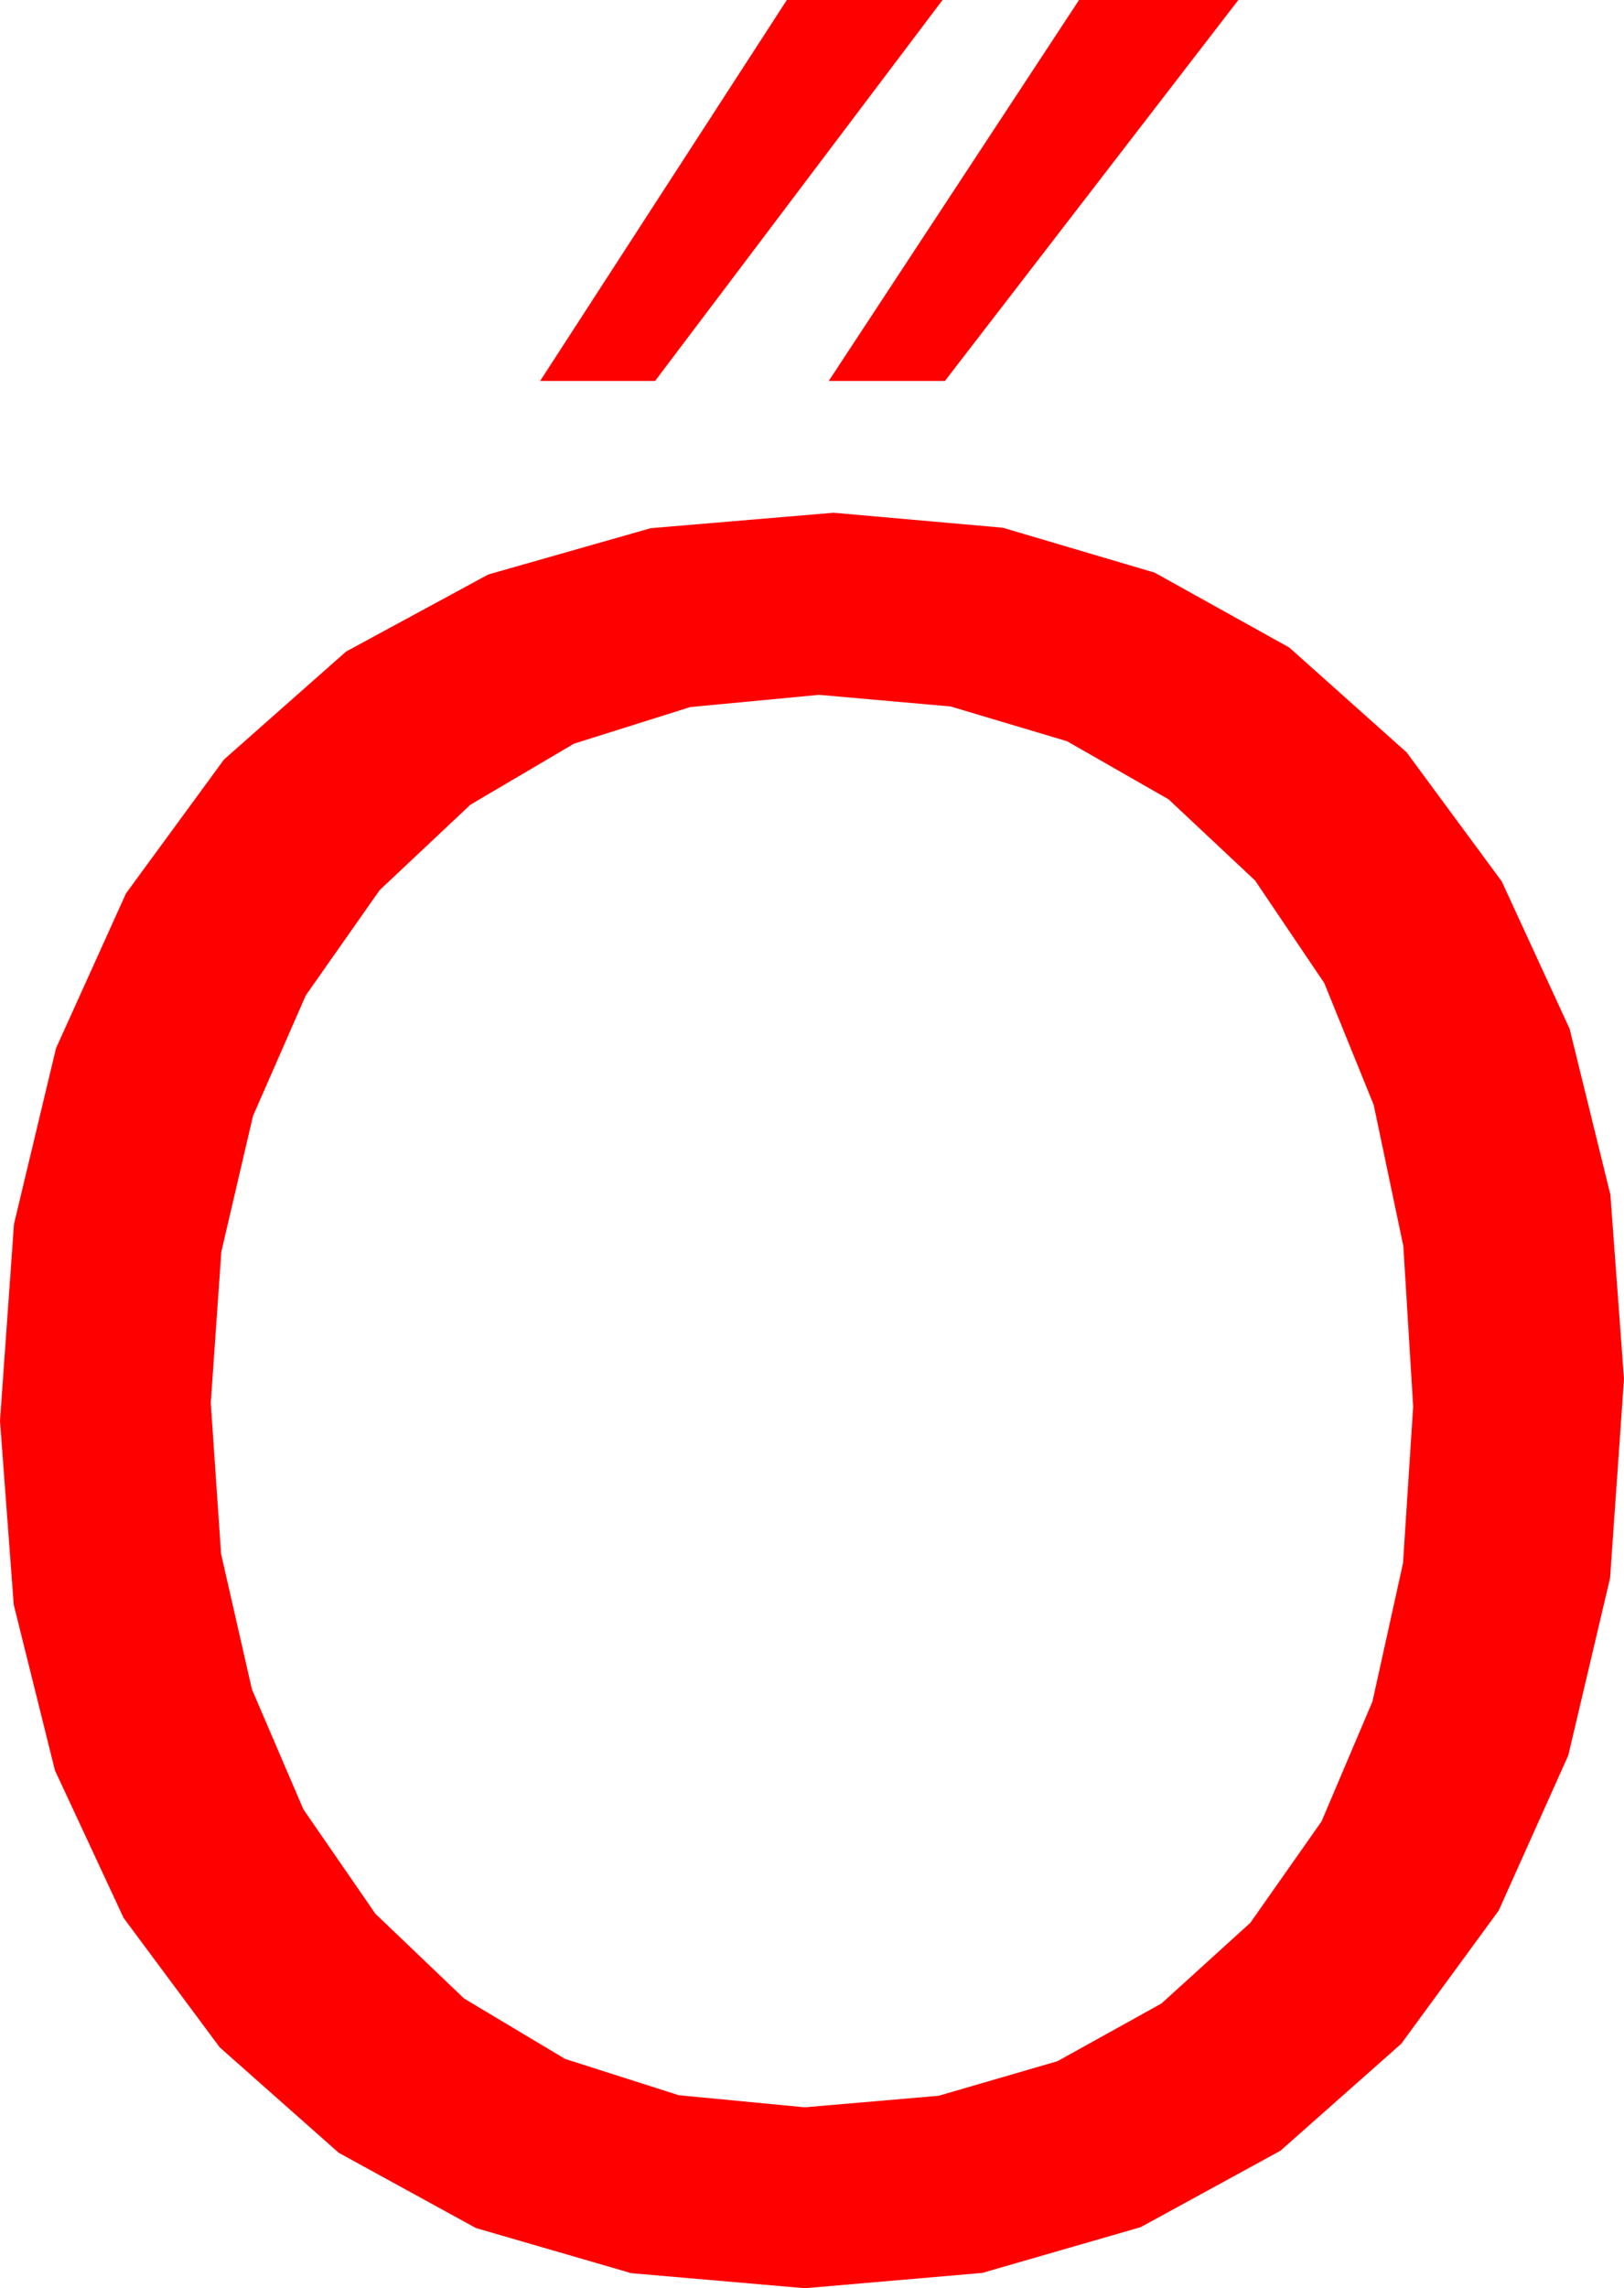<?xml version="1.0" encoding="utf-8"?>
<!DOCTYPE svg PUBLIC "-//W3C//DTD SVG 1.1//EN" "http://www.w3.org/Graphics/SVG/1.1/DTD/svg11.dtd">
<svg width="39.727" height="55.957" xmlns="http://www.w3.org/2000/svg" xmlns:xlink="http://www.w3.org/1999/xlink" xmlns:xml="http://www.w3.org/XML/1998/namespace" version="1.1">
  <g>
    <g>
      <path style="fill:#FF0000;fill-opacity:1" d="M20.039,16.992L16.884,17.291 14.041,18.186 11.508,19.678 9.287,21.768 7.48,24.342 6.189,27.29 5.414,30.612 5.156,34.307 5.408,37.999 6.163,41.312 7.422,44.247 9.185,46.802 11.352,48.872 13.824,50.35 16.603,51.237 19.688,51.533 22.961,51.251 25.869,50.405 28.411,48.995 30.586,47.021 32.329,44.54 33.574,41.609 34.321,38.227 34.57,34.395 34.329,30.471 33.604,27.019 32.395,24.04 30.703,21.533 28.586,19.547 26.104,18.127 23.254,17.276 20.039,16.992z M20.391,12.539L24.53,12.905 28.246,14.004 31.539,15.835 34.409,18.398 36.736,21.553 38.397,25.159 39.394,29.214 39.727,33.721 39.386,38.593 38.364,42.927 36.661,46.723 34.277,49.98 31.322,52.595 27.905,54.463 24.027,55.583 19.688,55.957 15.442,55.589 11.642,54.485 8.286,52.645 5.376,50.068 3.024,46.902 1.344,43.293 0.336,39.241 0,34.746 0.342,29.934 1.37,25.635 3.082,21.848 5.479,18.574 8.465,15.934 11.946,14.048 15.921,12.916 20.391,12.539z M26.396,0L30.293,0 23.115,9.316 20.273,9.316 26.396,0z M19.248,0L23.057,0 16.025,9.316 13.213,9.316 19.248,0z" />
    </g>
  </g>
</svg>